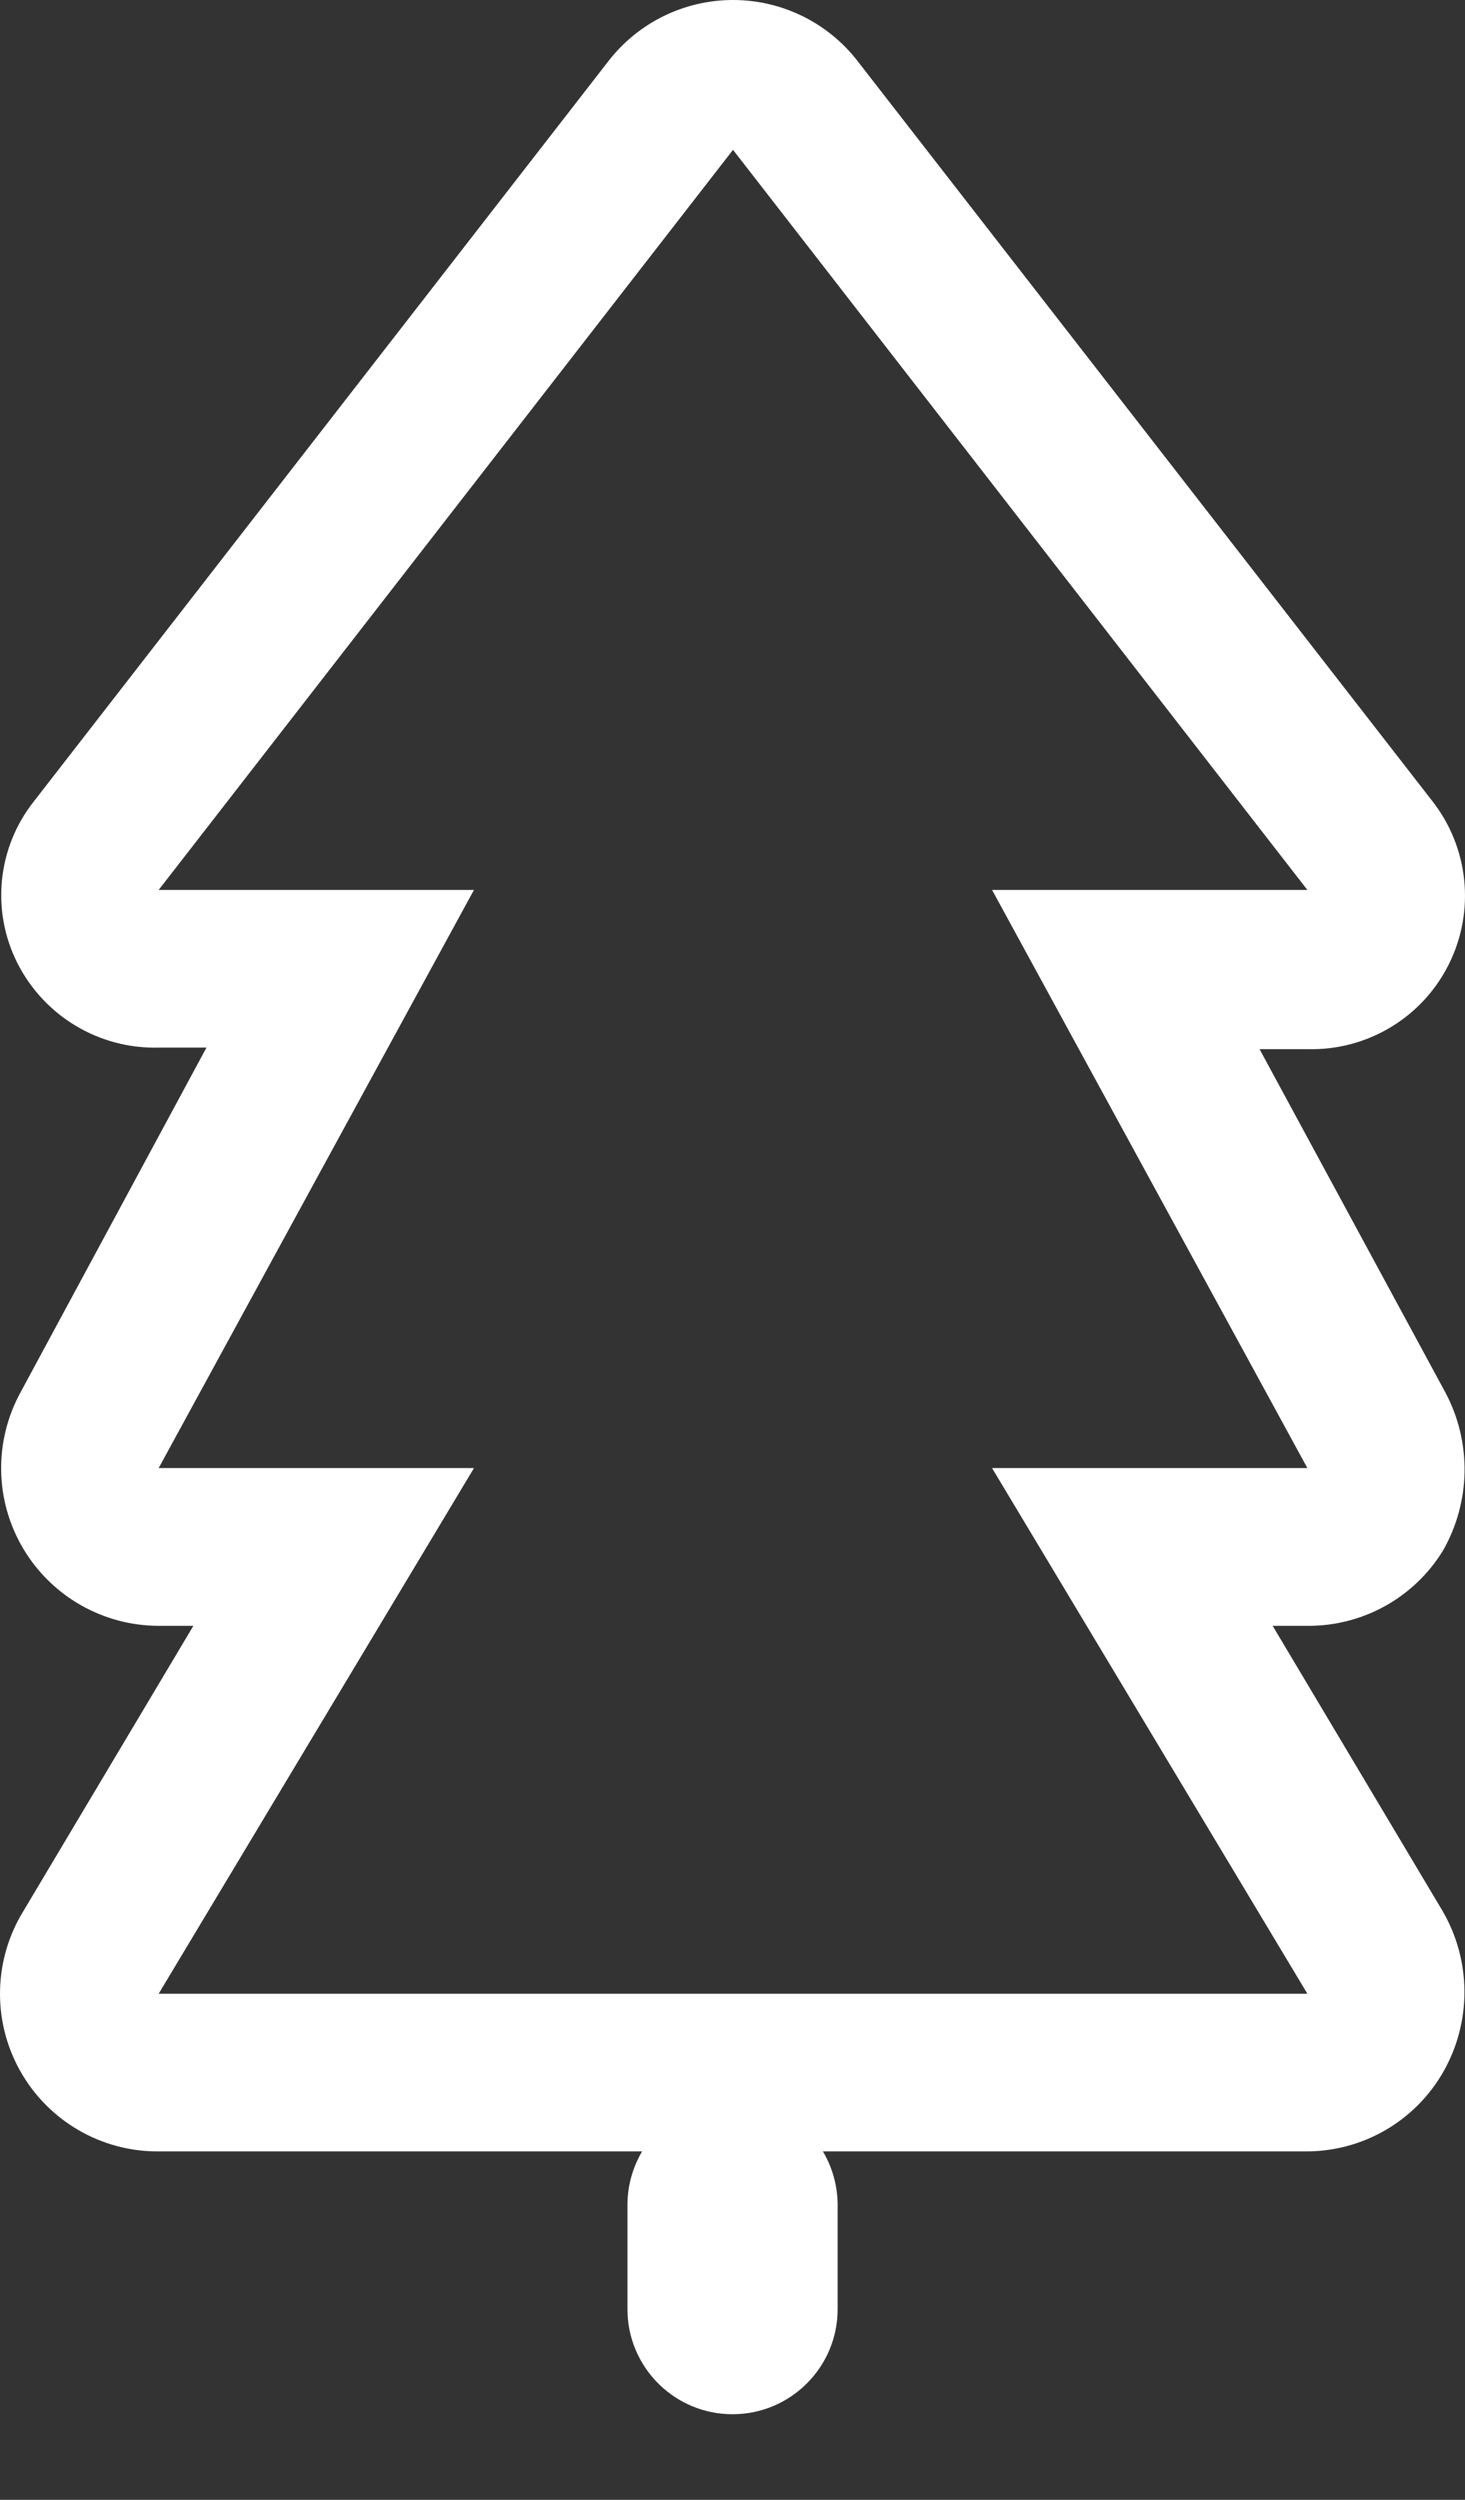 <svg width="17" height="29" viewBox="0 0 17 29" fill="none" xmlns="http://www.w3.org/2000/svg">
<rect x="0" y="0" width="17" height="29" fill="#333333" stroke="none"/>
<path fill-rule="evenodd" clip-rule="evenodd" d="M16.738 22.166L14.768 18.861H15.171C15.812 18.866 16.409 18.535 16.744 17.989C17.067 17.424 17.079 16.734 16.775 16.159L14.616 12.171H15.171C15.862 12.19 16.502 11.807 16.811 11.189C17.121 10.571 17.045 9.83 16.616 9.287L9.951 0.708C9.605 0.261 9.071 0 8.506 0C7.941 0 7.408 0.261 7.061 0.708L0.396 9.293C-0.03 9.828 -0.106 10.561 0.201 11.171C0.512 11.788 1.151 12.171 1.841 12.153H2.396L0.238 16.153C-0.072 16.72 -0.061 17.408 0.269 17.964C0.598 18.519 1.196 18.86 1.841 18.861H2.244L0.274 22.166C-0.076 22.732 -0.092 23.444 0.234 24.024C0.56 24.605 1.176 24.963 1.841 24.958H7.451C7.342 25.143 7.283 25.353 7.281 25.568V26.788C7.281 27.461 7.827 28.007 8.5 28.007C9.174 28.007 9.72 27.461 9.72 26.788V25.568C9.717 25.353 9.659 25.143 9.549 24.958H15.159C15.818 24.958 16.425 24.604 16.75 24.032C17.079 23.452 17.074 22.741 16.738 22.166ZM1.841 23.129L5.5 17.031H1.841L5.5 10.324H1.841L8.506 1.738L15.171 10.324H11.512L15.171 17.031H11.512L15.171 23.129H1.841Z" fill="white"/>
</svg>
